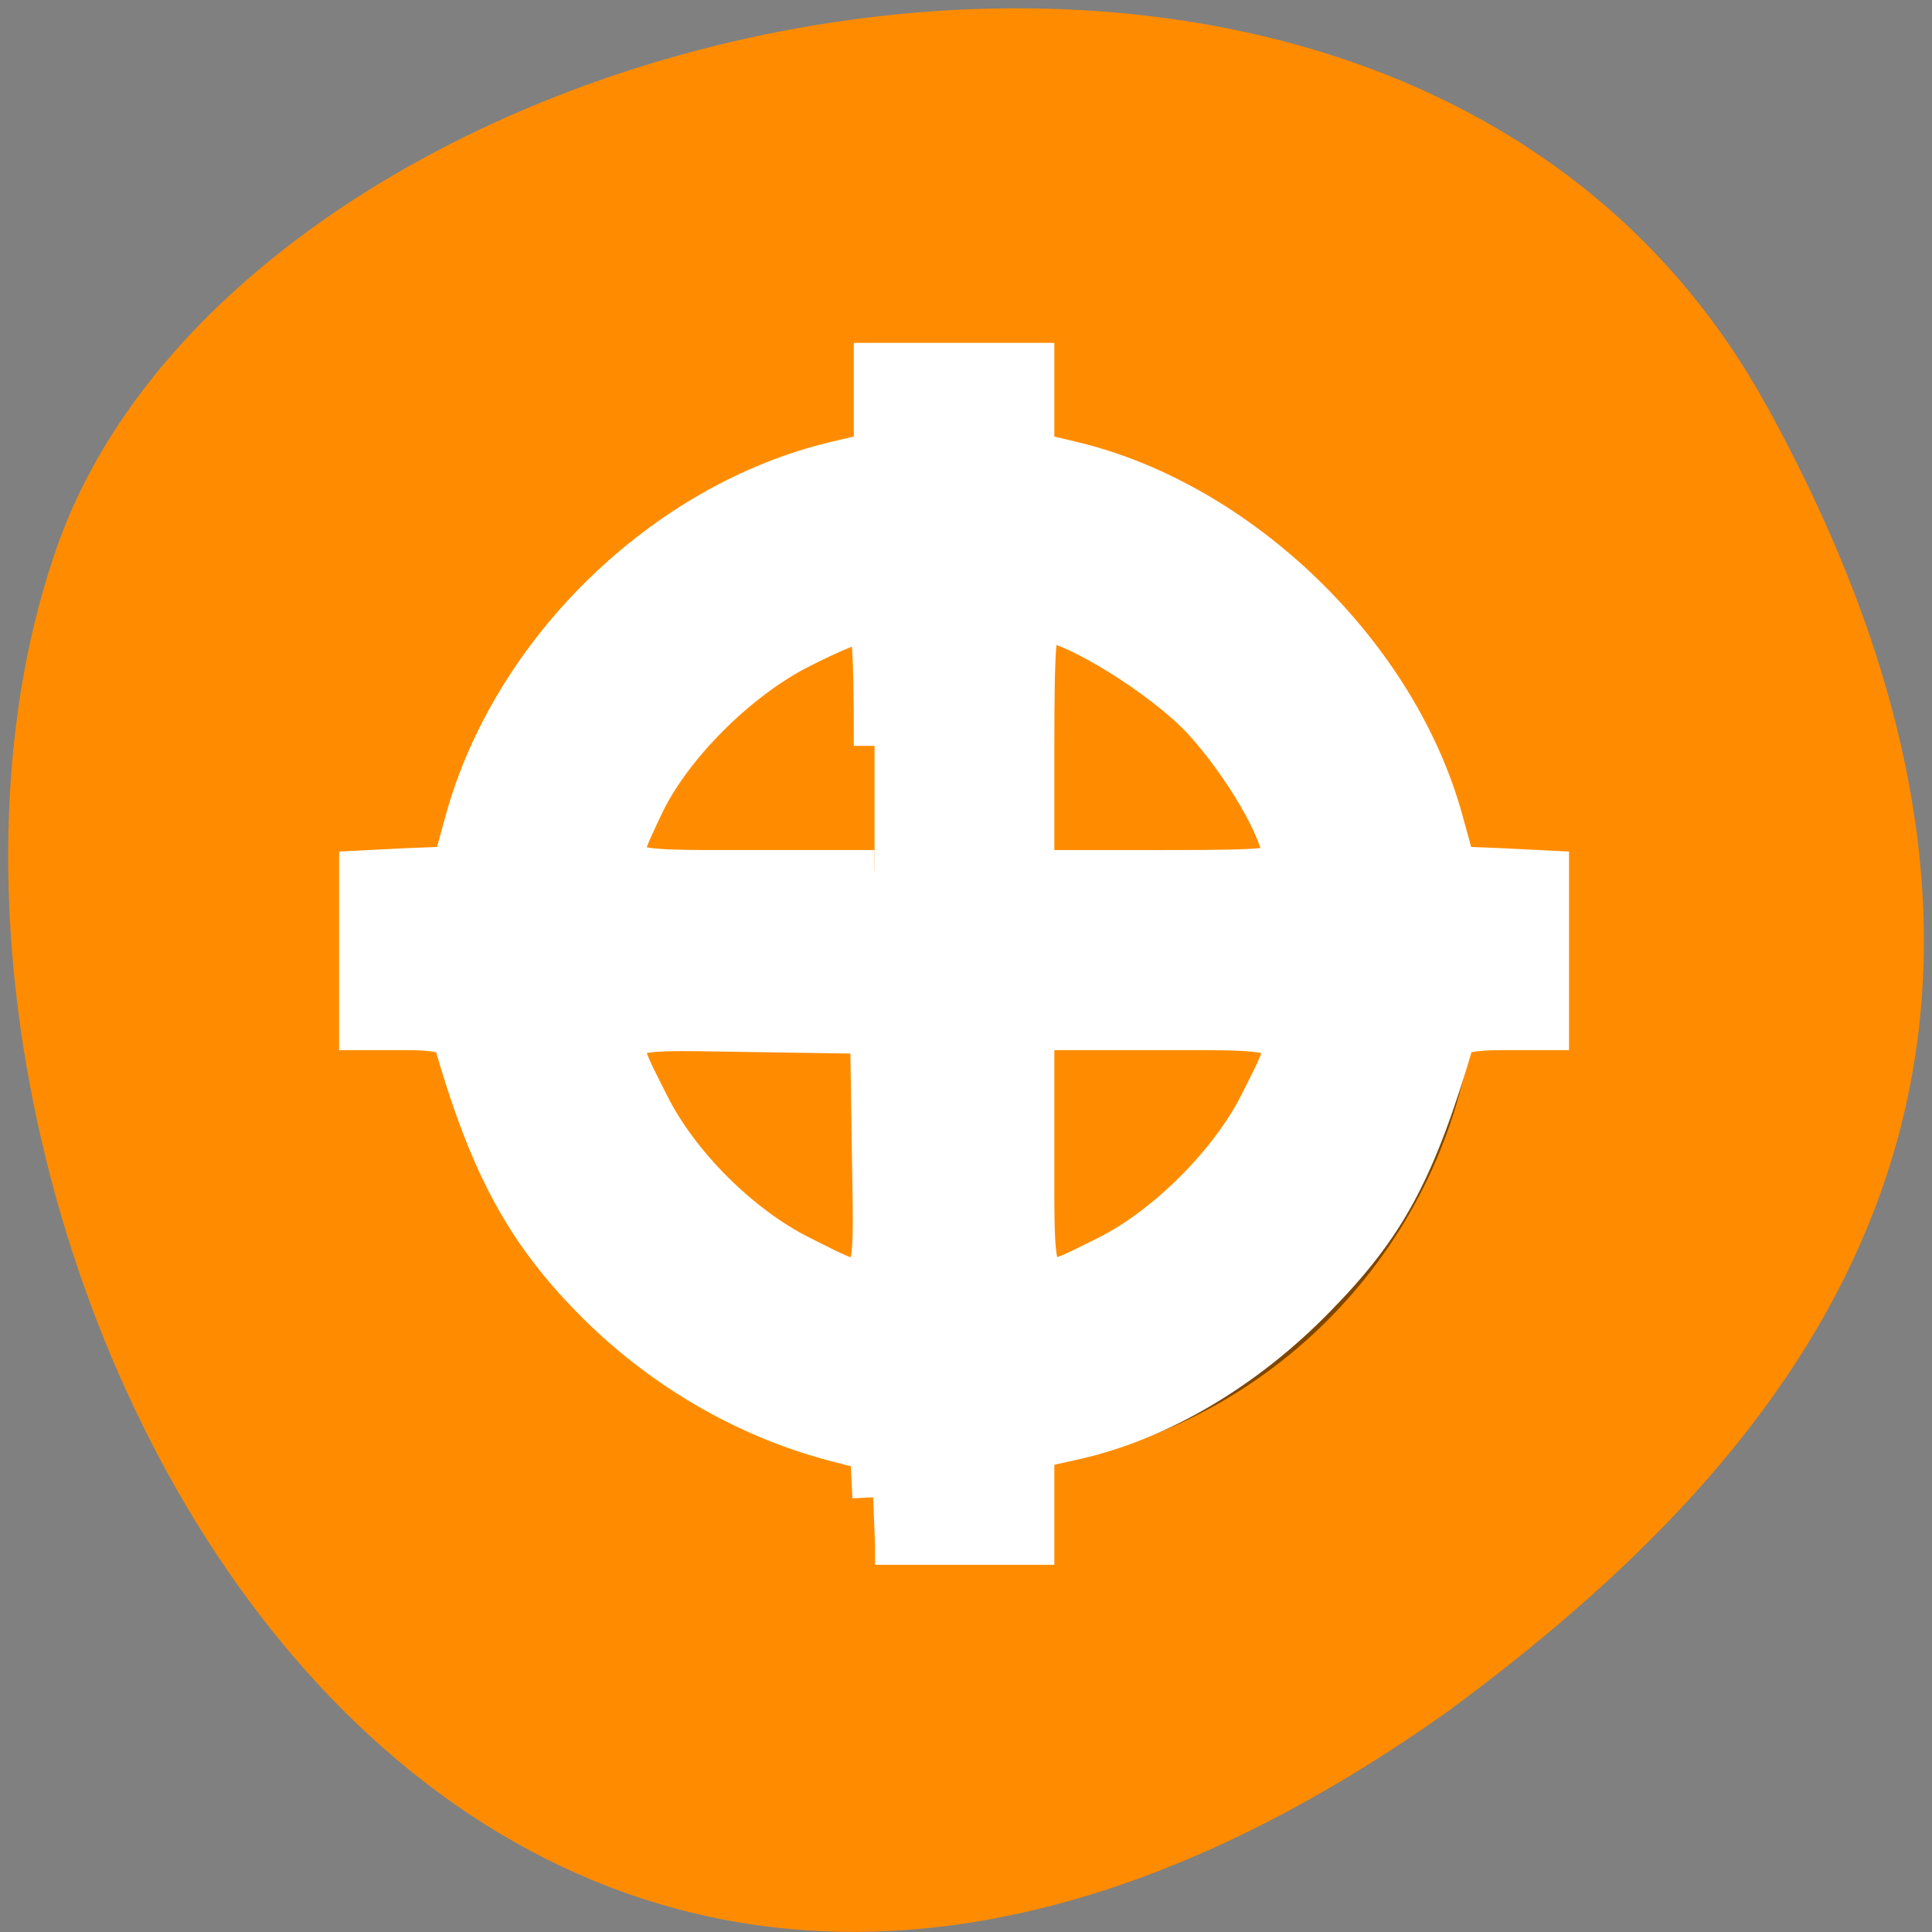 <svg xmlns="http://www.w3.org/2000/svg" viewBox="0 0 16 16"><rect x="0" y="0" width="16" height="16" fill="#808080" stroke="none"/><path d="m 14.625 3.352 c -3.035 -5.508 -12.539 -3.371 -14.148 1.164 c -1.918 5.402 3.07 15.664 11.52 9.652 c 2.844 -2.098 5.66 -5.309 2.629 -10.816" style="fill:#ff8c00"/><path d="m 7.25 2.988 v 0.77 c -1.793 0.301 -3.195 1.695 -3.5 3.477 h -0.773 v 1.418 h 0.773 c 0.305 1.777 1.707 3.176 3.5 3.477 v 0.77 h 1.426 v -0.773 c 1.793 -0.301 3.195 -1.695 3.5 -3.473 h 0.773 v -1.418 h -0.777 c -0.301 -1.781 -1.703 -3.176 -3.496 -3.48 v -0.766 m -1.426 2.215 v 2.031 h -2.043 c 0.258 -0.996 1.043 -1.773 2.043 -2.031 m 1.426 0 c 1 0.258 1.785 1.035 2.043 2.031 h -2.043 m -3.469 1.418 h 2.043 v 2.027 c -1 -0.258 -1.785 -1.035 -2.043 -2.027 m 3.469 0 h 2.043 c -0.262 0.992 -1.043 1.77 -2.043 2.031" style="fill-opacity:0.502"/><path d="m 116.625 200 l -0.312 -6.312 l -5.062 -1.312 c -11.938 -3.188 -23.312 -9.875 -32.312 -19.125 c -8.875 -9.125 -13.562 -17.875 -18.312 -34.438 c -0.25 -0.875 -2.5 -1.312 -6.5 -1.312 h -6.062 v -21.125 l 6.188 -0.312 l 6.25 -0.25 l 1.688 -6.125 c 6.25 -22.75 26.562 -42.5 49.312 -47.938 l 5.312 -1.25 v -11.938 h 21.25 v 11.938 l 5.25 1.25 c 22.375 5.375 43.312 25.688 49.375 47.938 l 1.688 6.125 l 6.188 0.25 l 6.25 0.312 v 21.125 h -6.125 c -4 0 -6.25 0.438 -6.5 1.312 c -5.188 17.562 -9.062 24.812 -18.5 34.438 c -9.438 9.688 -21 16.5 -32.312 19 l -5.312 1.188 v 12.812 h -21.188 m -0.312 -51.812 l -0.25 -16.438 l -16.438 -0.25 c -19.125 -0.312 -18.562 -0.75 -13.25 9.812 c 3.938 7.938 12.25 16.25 20.312 20.25 c 10.312 5.188 9.938 5.688 9.625 -13.375 m 31.375 13.375 c 7.875 -3.938 16.438 -12.5 20.375 -20.375 c 5.188 -10.312 5.75 -9.938 -13.562 -9.938 h -16.688 v 16.688 c 0 19.312 -0.438 18.75 9.875 13.625 m -31.125 -68.188 c 0 -13.438 -0.25 -16.688 -1.375 -16.688 c -0.75 0 -4.625 1.562 -8.5 3.562 c -8.375 4.188 -17.438 13.25 -21.125 21.188 c -4.188 8.938 -4.75 8.625 14.312 8.625 h 16.688 m 54.562 -1.812 c 0 -3.438 -5.312 -12.562 -10.812 -18.5 c -5.188 -5.562 -17.312 -13.062 -21.125 -13.062 c -1.125 0 -1.375 3.25 -1.375 16.688 v 16.688 h 16.688 c 15.375 0 16.688 -0.188 16.688 -1.875" transform="scale(0.062)" style="fill:#fff;stroke:#fff;fill-rule:evenodd;stroke-width:5.535"/></svg>